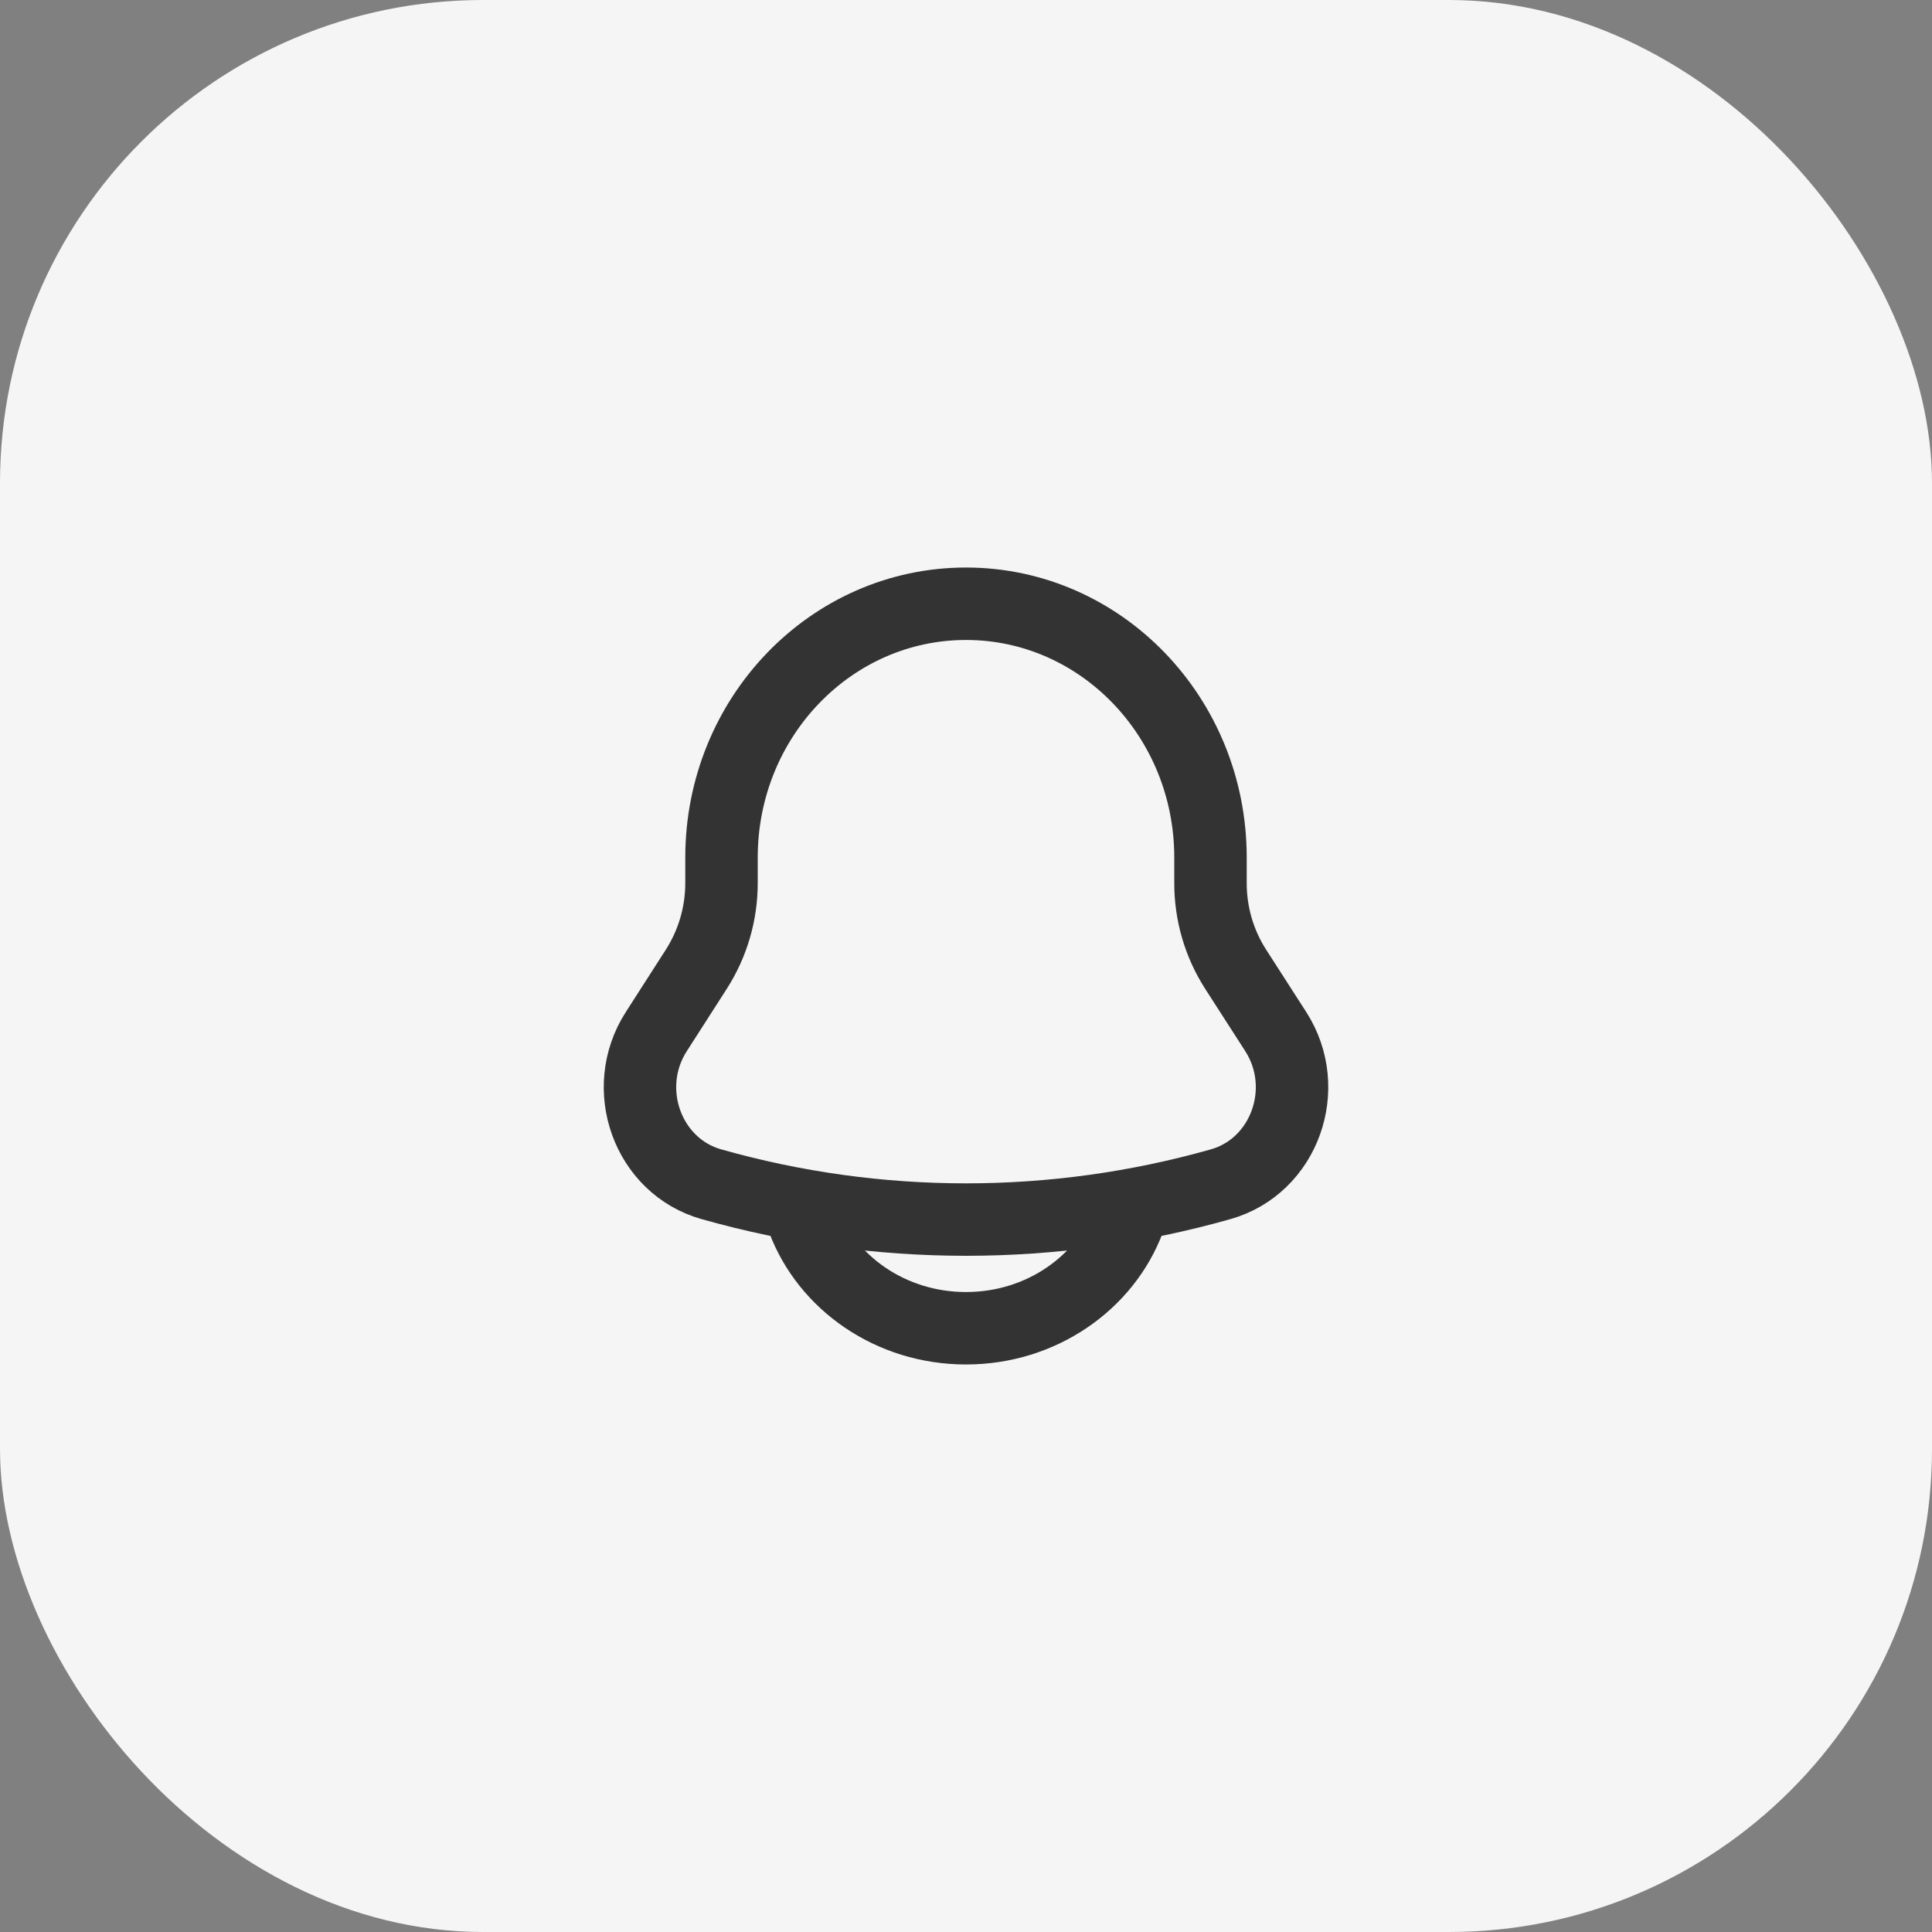 <svg width="40" height="40" viewBox="0 0 40 40" fill="none" xmlns="http://www.w3.org/2000/svg">
<rect x="0" y="0" width="40" height="40" fill="#808080" stroke="none"/>
<rect width="40" height="40" rx="10" fill="#F5F5F5"/>
<path d="M25.062 18.282V17.754C25.062 14.852 22.794 12.5 20 12.5C17.206 12.5 14.938 14.852 14.938 17.754V18.282C14.938 18.914 14.758 19.532 14.418 20.064L13.588 21.358C12.829 22.539 13.408 24.145 14.727 24.518C18.175 25.494 21.825 25.494 25.273 24.518C26.592 24.145 27.171 22.539 26.413 21.358L25.581 20.064C25.241 19.533 25.061 18.915 25.062 18.283L25.062 18.282Z" stroke="#333333" stroke-width="1.5"/>
<path d="M16.625 25.25C17.116 26.561 18.442 27.5 20 27.5C21.558 27.5 22.884 26.561 23.375 25.25" stroke="#333333" stroke-width="1.5" stroke-linecap="round"/>
</svg>

